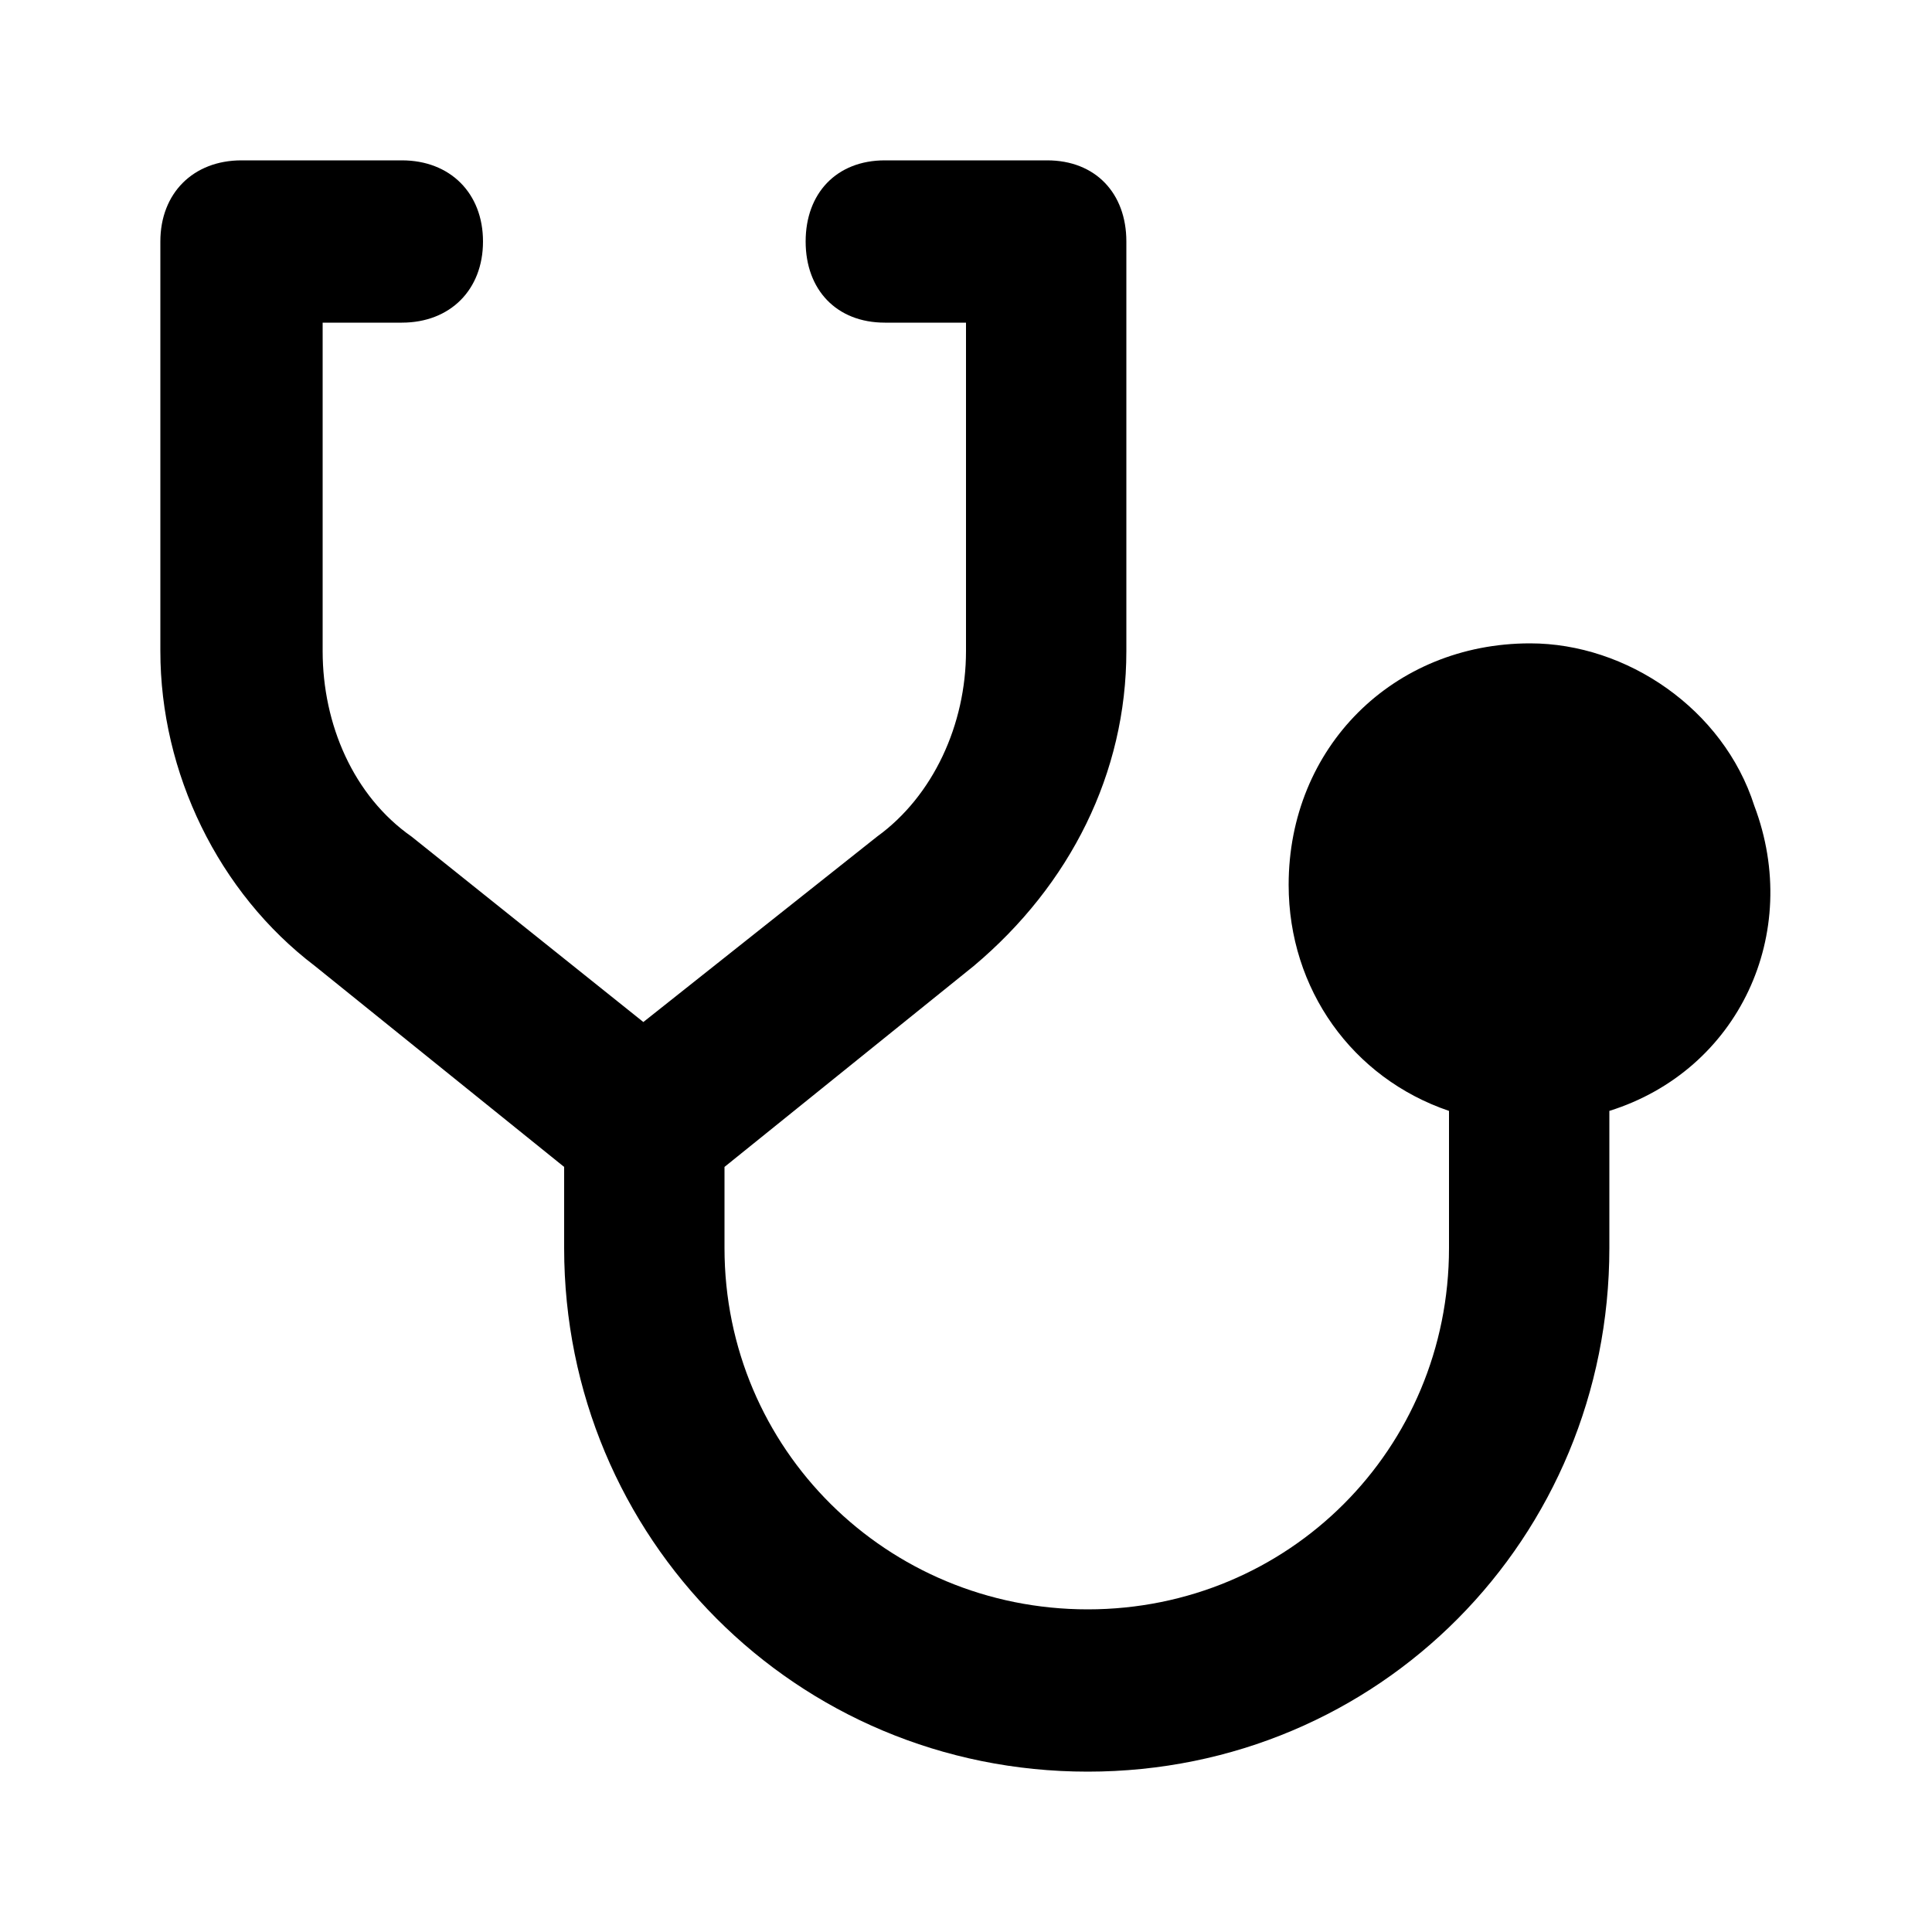 <svg xmlns="http://www.w3.org/2000/svg" width="24" height="24" viewBox="0 0 24 24">
    <path d="M21.792 10.008c-0.384-1.2-1.584-2.016-2.784-2.016-1.704 0-3 1.296-3 3 0 1.296 0.792 2.4 1.992 2.808v1.704c0 2.496-1.992 4.488-4.488 4.488s-4.512-1.992-4.512-4.488v-1.008l3.096-2.496c1.2-1.008 1.896-2.4 1.896-3.912v-5.088c0-0.6-0.384-1.008-0.984-1.008h-2.016c-0.6 0-0.984 0.408-0.984 1.008s0.384 1.008 0.984 1.008h1.008v4.080c0 0.912-0.408 1.8-1.104 2.304l-2.904 2.304-2.88-2.304c-0.72-0.504-1.104-1.392-1.104-2.304v-4.080h0.984c0.6 0 1.008-0.408 1.008-1.008s-0.408-1.008-1.008-1.008h-1.992c-0.6 0-1.008 0.408-1.008 1.008v5.088c0 1.512 0.72 3 1.92 3.912l3.096 2.496v1.008c0 3.6 2.88 6.504 6.504 6.504s6.48-2.904 6.48-6.504v-1.704c1.608-0.504 2.4-2.208 1.8-3.792z"></path>
</svg>

